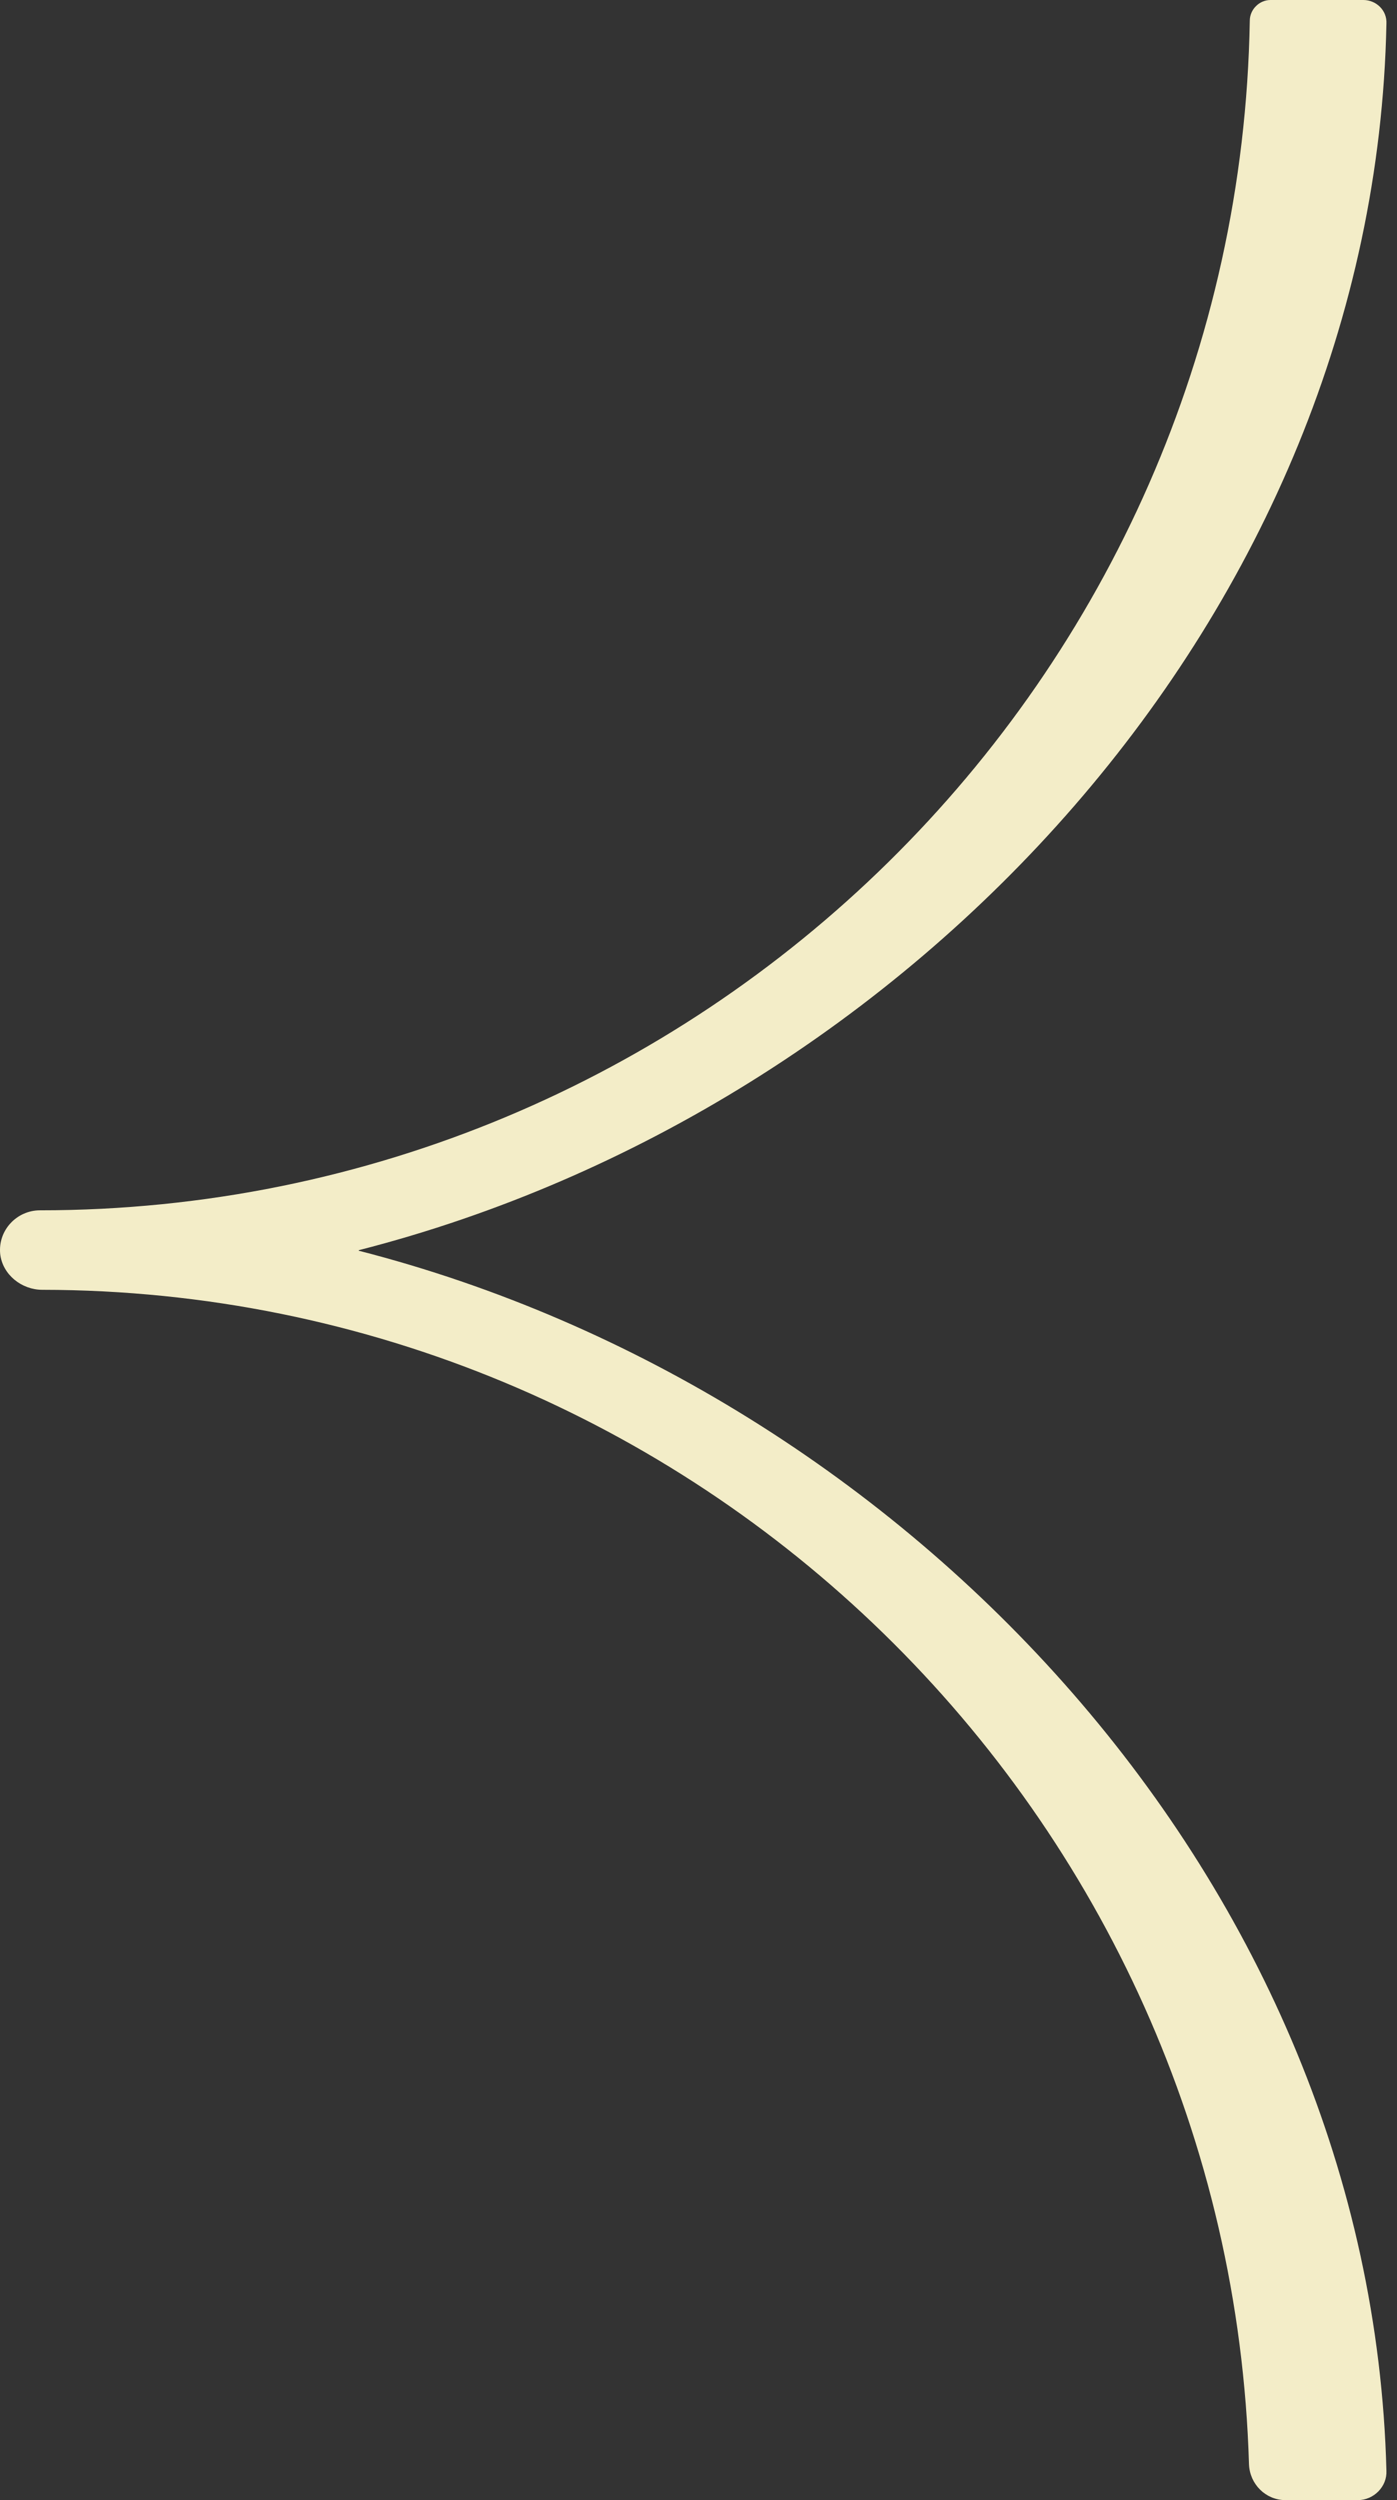 <svg width="90" height="161" viewBox="0 0 90 161" fill="none" xmlns="http://www.w3.org/2000/svg">
<rect x="0" y="0" width="90" height="161" fill="#333333" stroke="none"/>
<path d="M89.319 1.535C88.551 39.559 58.56 71.442 23.145 80.5C23.094 80.5 23.094 80.551 23.145 80.551C58.458 89.609 88.346 121.287 89.319 159.106C89.37 160.13 88.5 161 87.476 161L82.819 161C81.54 161 80.516 159.976 80.465 158.697C79.237 116.835 44.845 83.11 2.725 83.059C1.394 83.059 0.166 82.087 0.013 80.756C-0.141 79.221 1.087 77.941 2.571 77.941C45.101 77.941 79.799 43.704 80.516 1.331C80.516 0.614 81.13 -3.58045e-07 81.847 -3.26726e-07L87.835 -6.4988e-08C88.653 -2.91948e-08 89.37 0.665 89.319 1.535Z" fill="#F3EDC8"/>
</svg>
